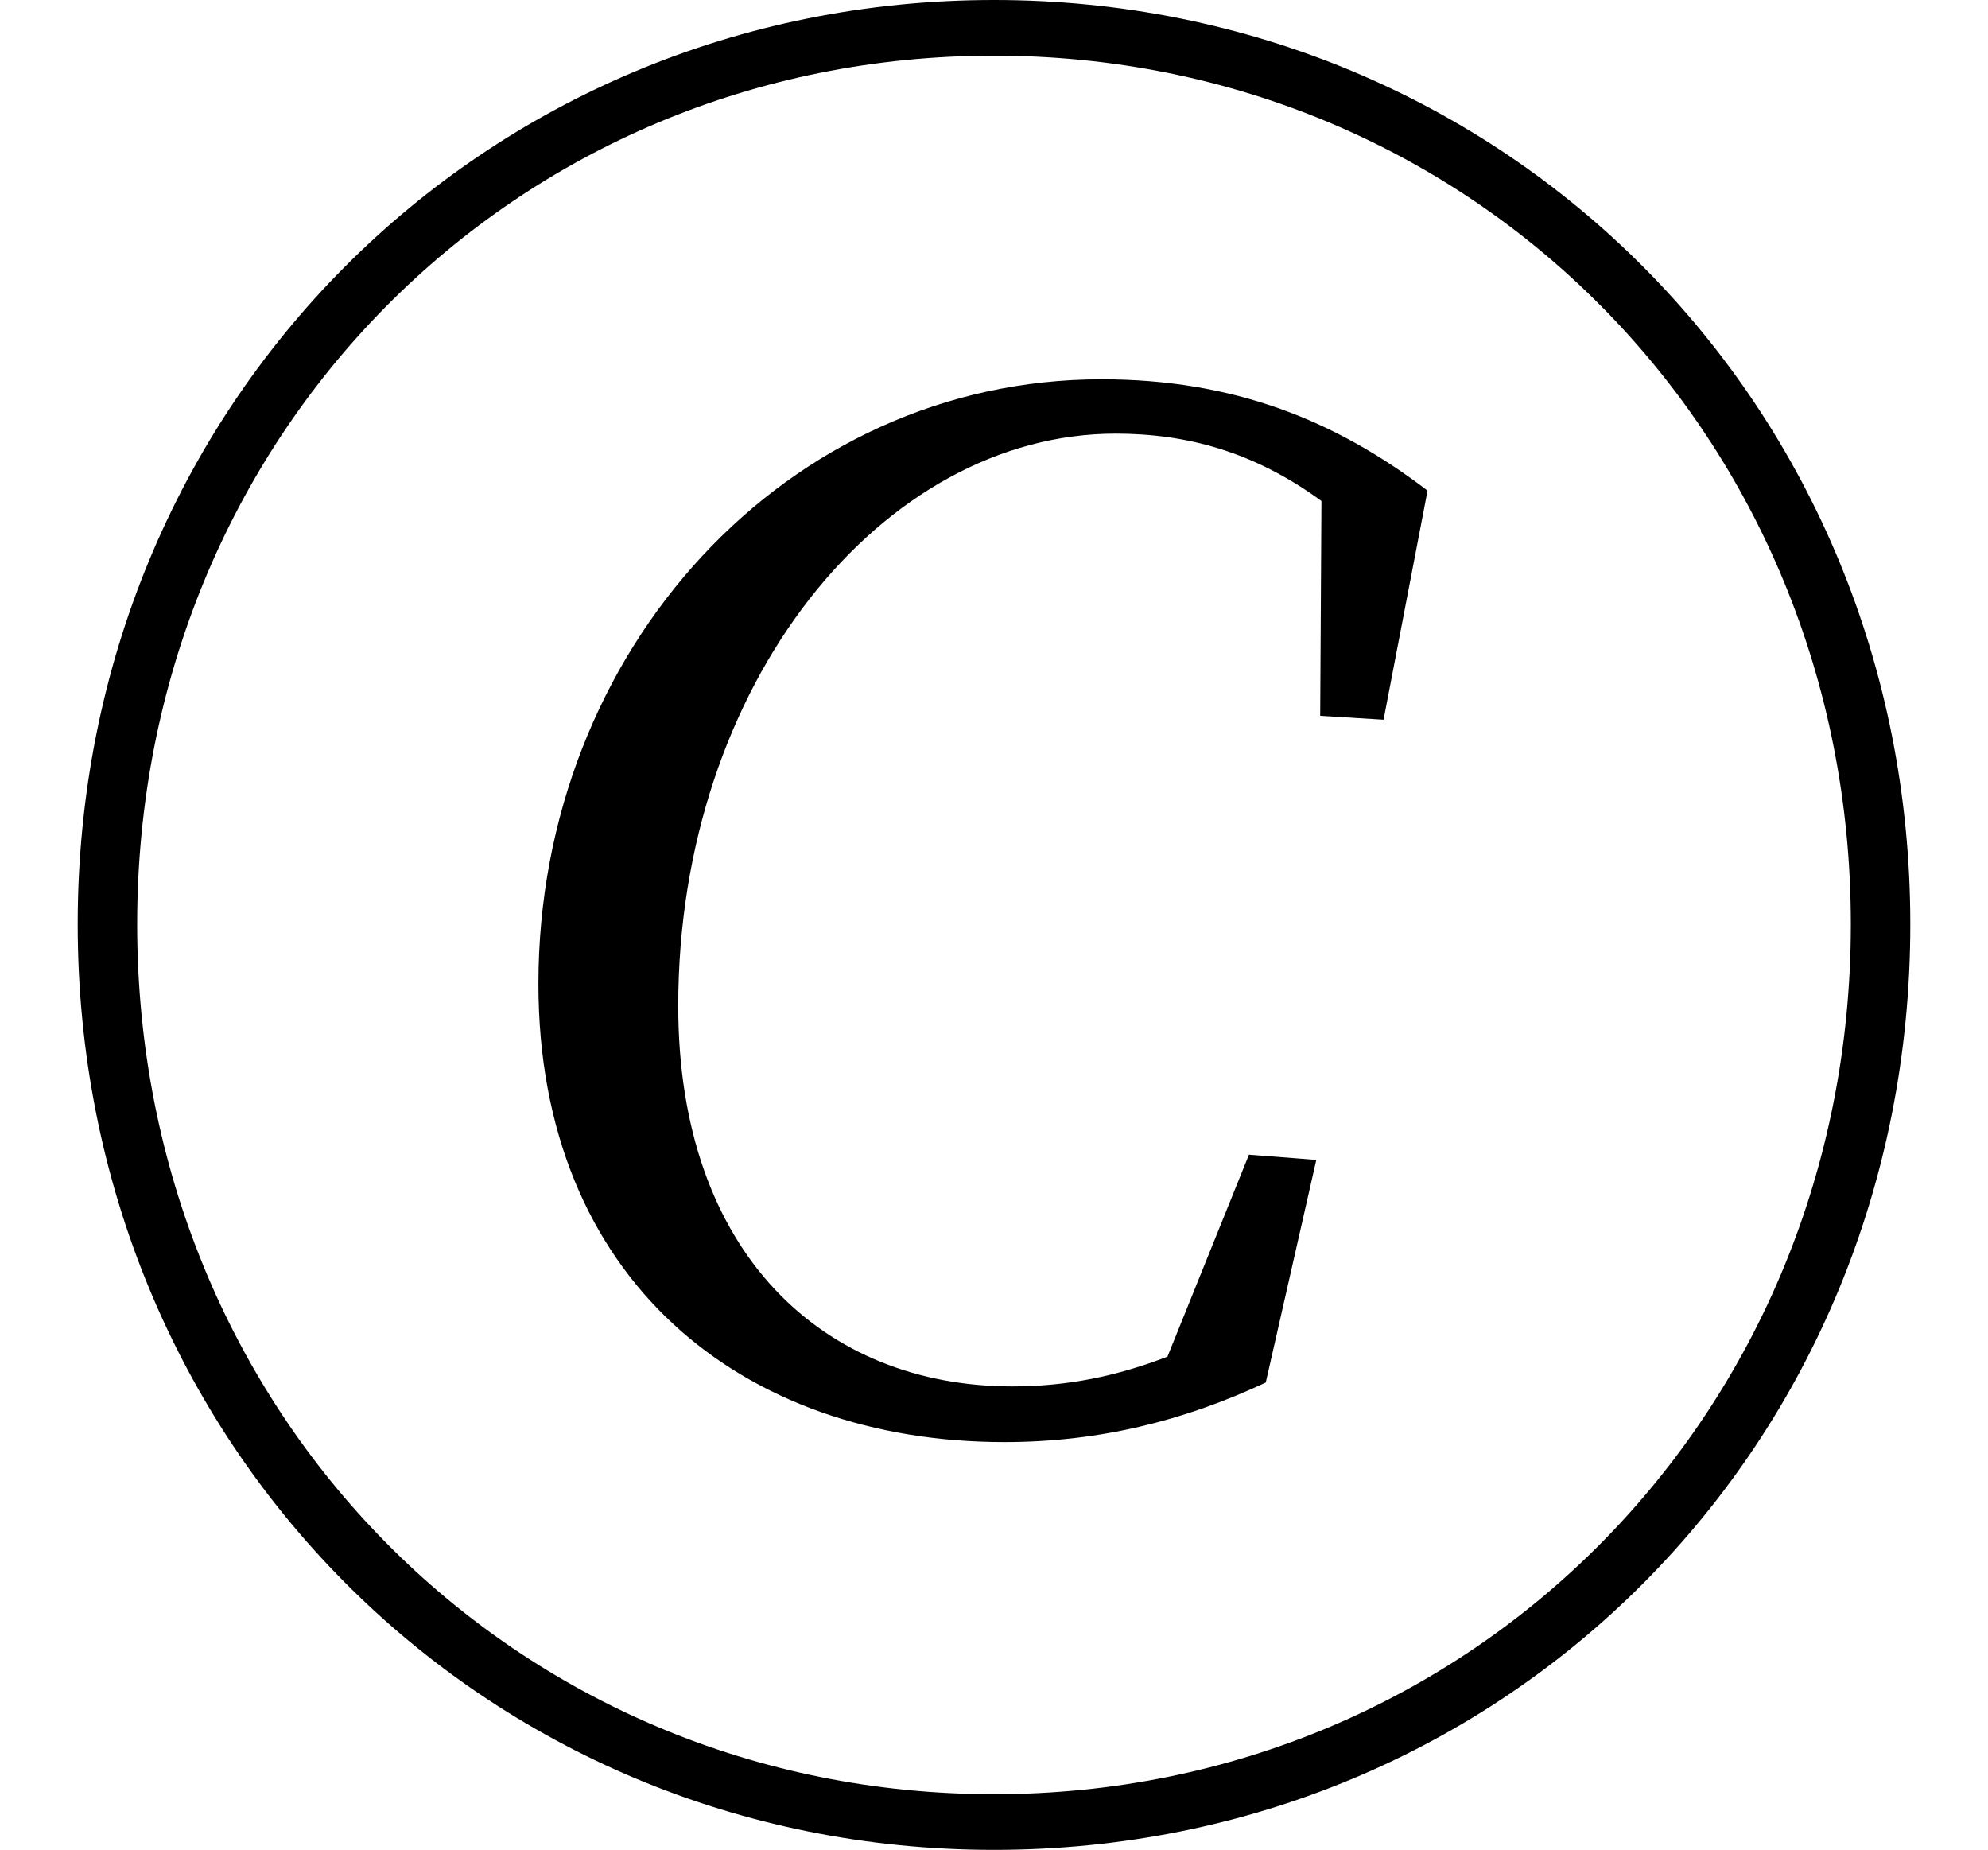 <svg height="22.328" viewBox="0 0 24 22.328" width="24" xmlns="http://www.w3.org/2000/svg">
<path d="M12,-2.047 C18.172,-2.047 23.062,2.828 23.062,9.125 C23.062,15.391 18.172,20.281 12,20.281 C5.828,20.281 0.938,15.391 0.938,9.125 C0.938,2.859 5.828,-2.047 12,-2.047 Z M12,-1.375 C6.219,-1.375 1.656,3.219 1.656,9.125 C1.656,15.031 6.219,19.609 12,19.609 C17.766,19.609 22.344,15.031 22.344,9.125 C22.344,3.219 17.766,-1.375 12,-1.375 Z M12.125,2.875 C13.25,2.875 14.281,3.125 15.281,3.594 L15.891,6.281 L15.078,6.344 L14.094,3.906 C13.484,3.672 12.891,3.547 12.219,3.547 C9.953,3.547 8.188,5.141 8.188,8.141 C8.188,12.031 10.656,15.047 13.469,15.047 C14.328,15.047 15.141,14.828 15.953,14.234 L15.938,11.641 L16.703,11.594 L17.234,14.359 C16.109,15.219 14.875,15.703 13.297,15.703 C9.5,15.703 6.5,12.438 6.5,8.406 C6.5,4.844 8.953,2.875 12.125,2.875 Z" transform="translate(0, 20.281) scale(1, -1)"/>
</svg>